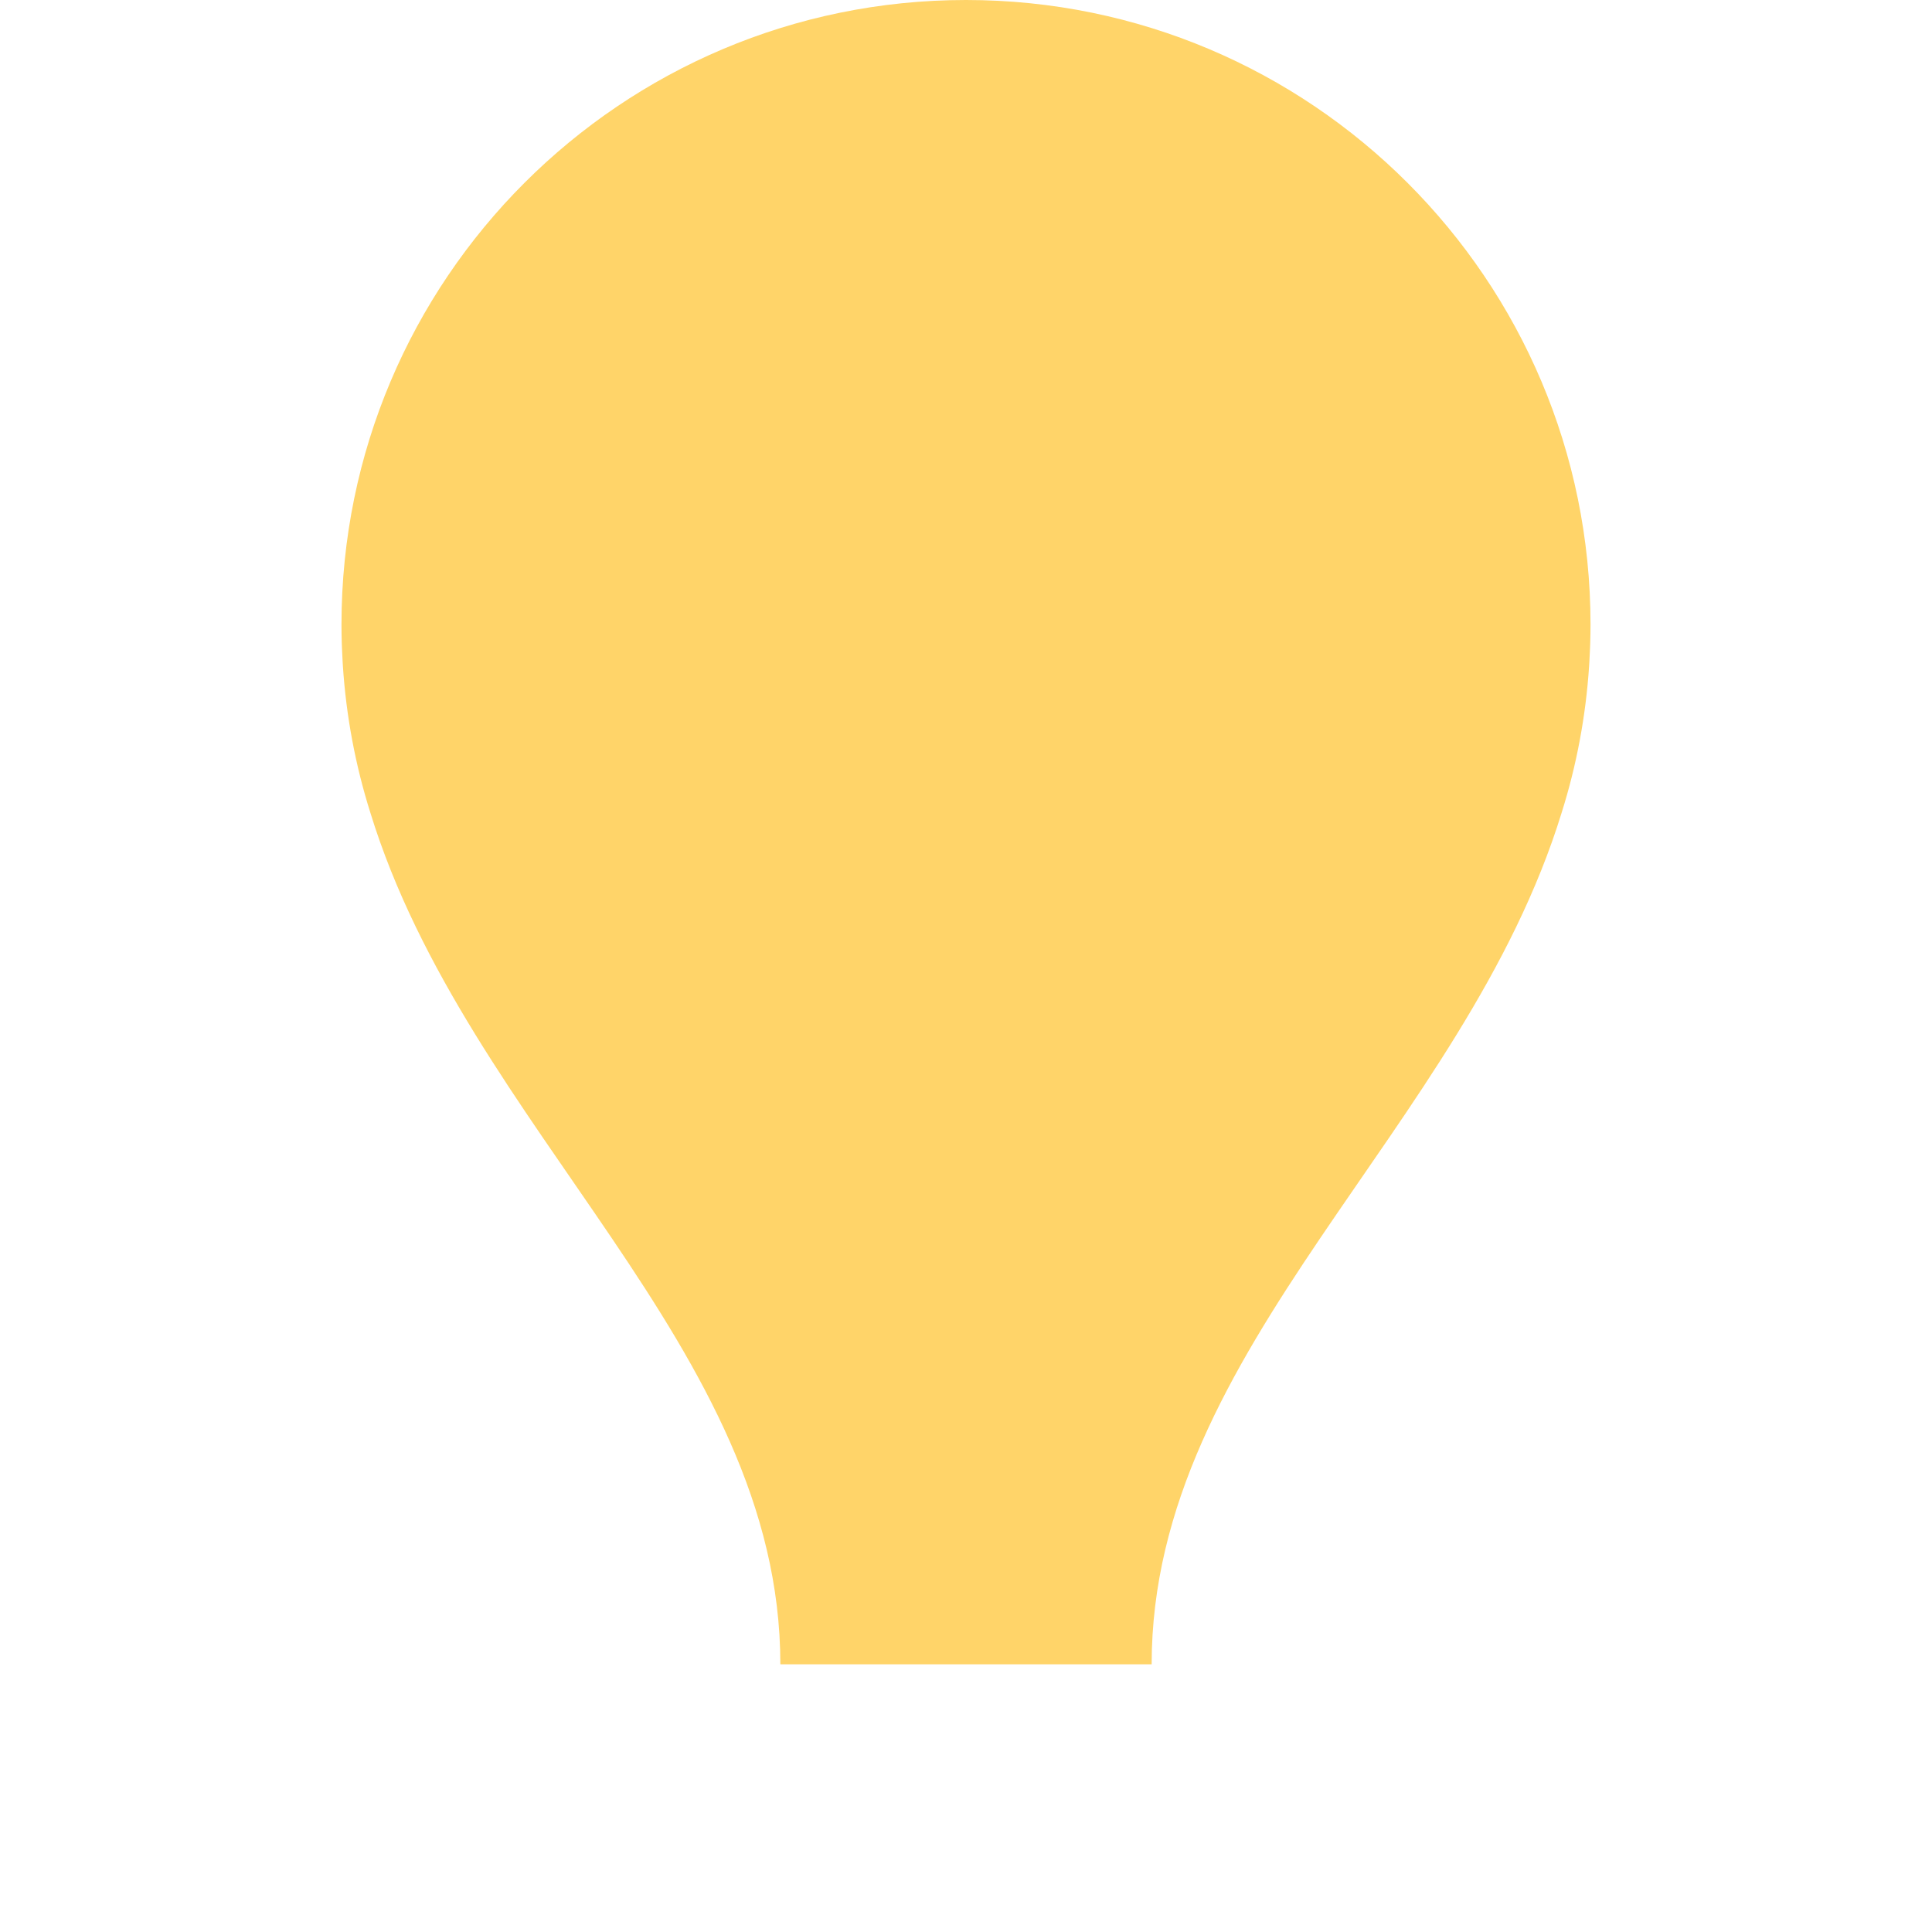<?xml version="1.0" encoding="iso-8859-1"?>
<!-- Generator: Adobe Illustrator 18.1.1, SVG Export Plug-In . SVG Version: 6.00 Build 0)  -->
<!DOCTYPE svg PUBLIC "-//W3C//DTD SVG 1.1//EN" "http://www.w3.org/Graphics/SVG/1.1/DTD/svg11.dtd">
<svg version="1.1" xmlns="http://www.w3.org/2000/svg" xmlns:xlink="http://www.w3.org/1999/xlink" x="0px" y="0px"
	 viewBox="0 0 512 512" enable-background="new 0 0 512 512" xml:space="preserve">
<g id="Layer_3">
	<path fill="#FFD469" d="M413.895,215.236C388.047,299.396,305.2,356.909,305.2,441.054H256h-49.2
		c0-84.144-82.847-141.657-108.695-225.818c-3.891-12.366-6.362-25.359-7.239-38.788c-0.02-0.304-0.039-0.608-0.058-0.913
		c-0.078-1.298-0.139-2.6-0.187-3.906c-0.015-0.406-0.034-0.81-0.046-1.217c-0.048-1.631-0.078-3.267-0.078-4.909
		C90.497,74.098,164.595,0,256,0s165.504,74.098,165.504,165.504c0,1.643-0.031,3.278-0.078,4.909
		c-0.012,0.407-0.031,0.811-0.046,1.217c-0.048,1.306-0.109,2.608-0.187,3.906c-0.019,0.305-0.038,0.609-0.058,0.913
		C420.257,189.877,417.786,202.87,413.895,215.236z"/>
</g>
<g id="Layer_1">
</g>
</svg>
